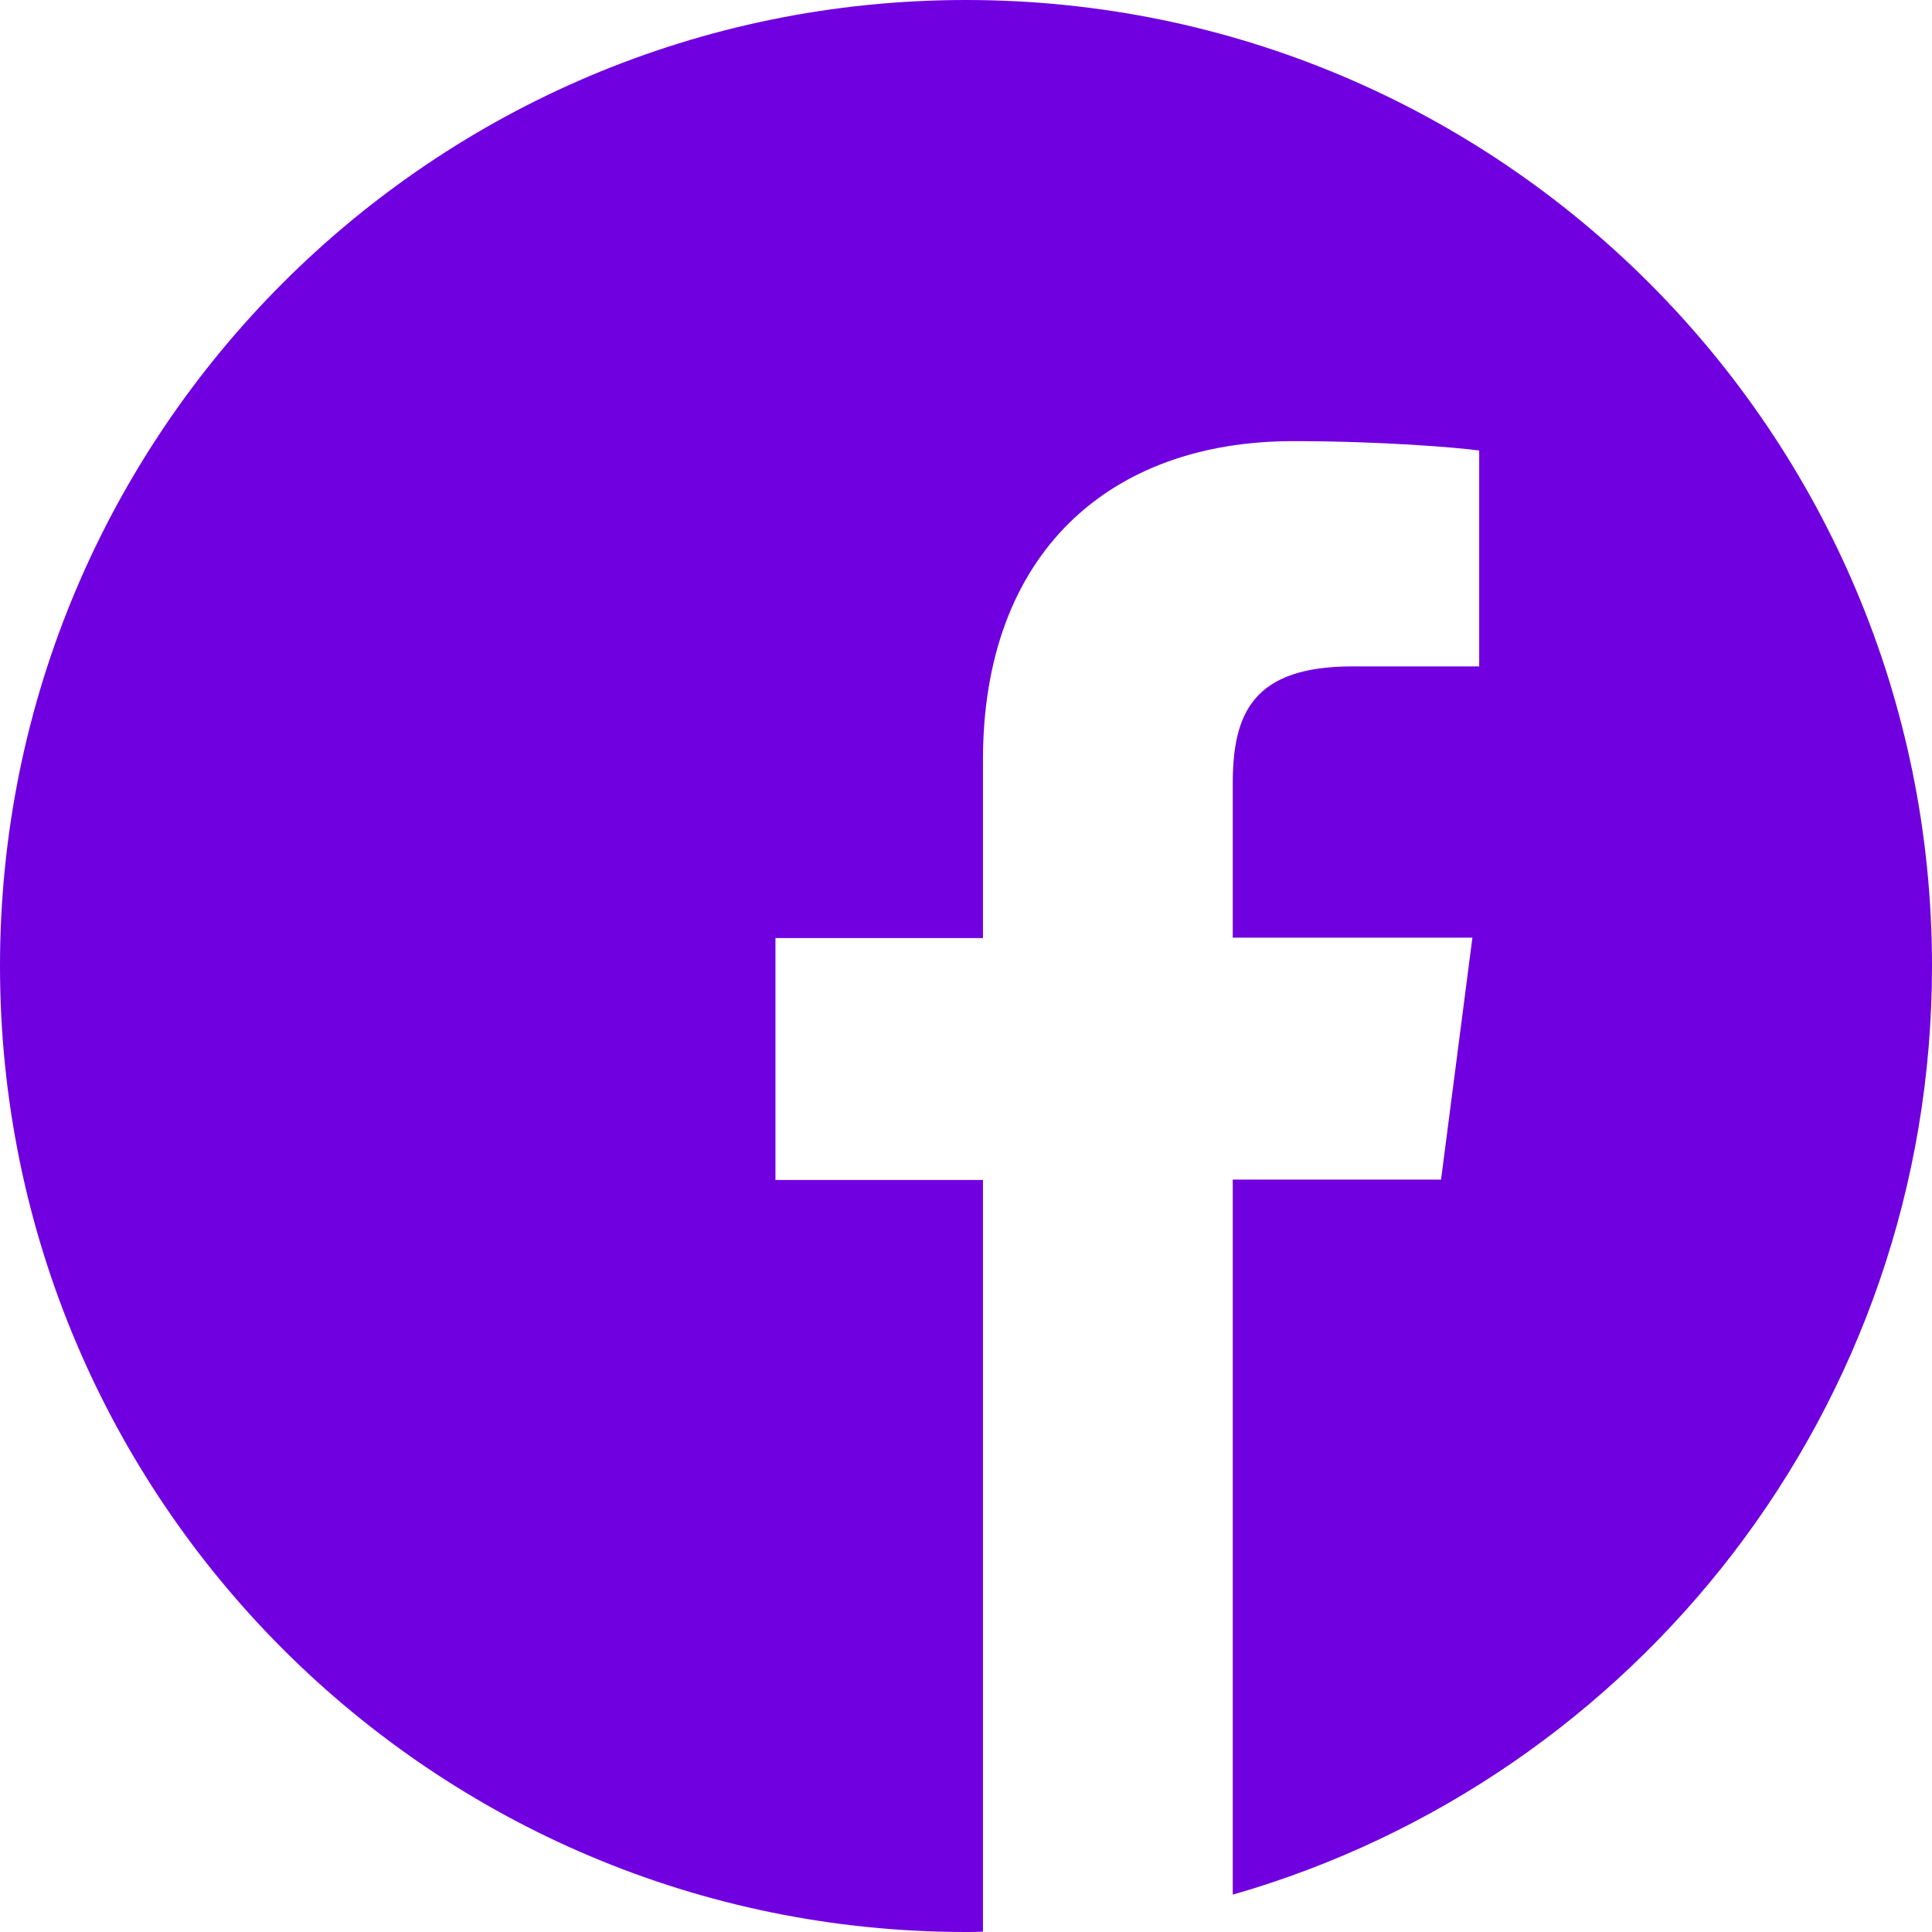 <svg width="27" height="27" viewBox="0 0 27 27" fill="none" xmlns="http://www.w3.org/2000/svg">
<path d="M27 13.5C27 6.043 20.957 0 13.5 0C6.043 0 0 6.043 0 13.5C0 20.957 6.043 27 13.5 27C13.579 27 13.658 27 13.737 26.995V16.49H10.837V13.11H13.737V10.621C13.737 7.736 15.499 6.165 18.072 6.165C19.306 6.165 20.366 6.254 20.672 6.296V9.313H18.9C17.503 9.313 17.228 9.977 17.228 10.953V13.104H20.577L20.139 16.485H17.228V26.478C22.871 24.859 27 19.665 27 13.5Z" fill="#7000E0"/>
</svg>
